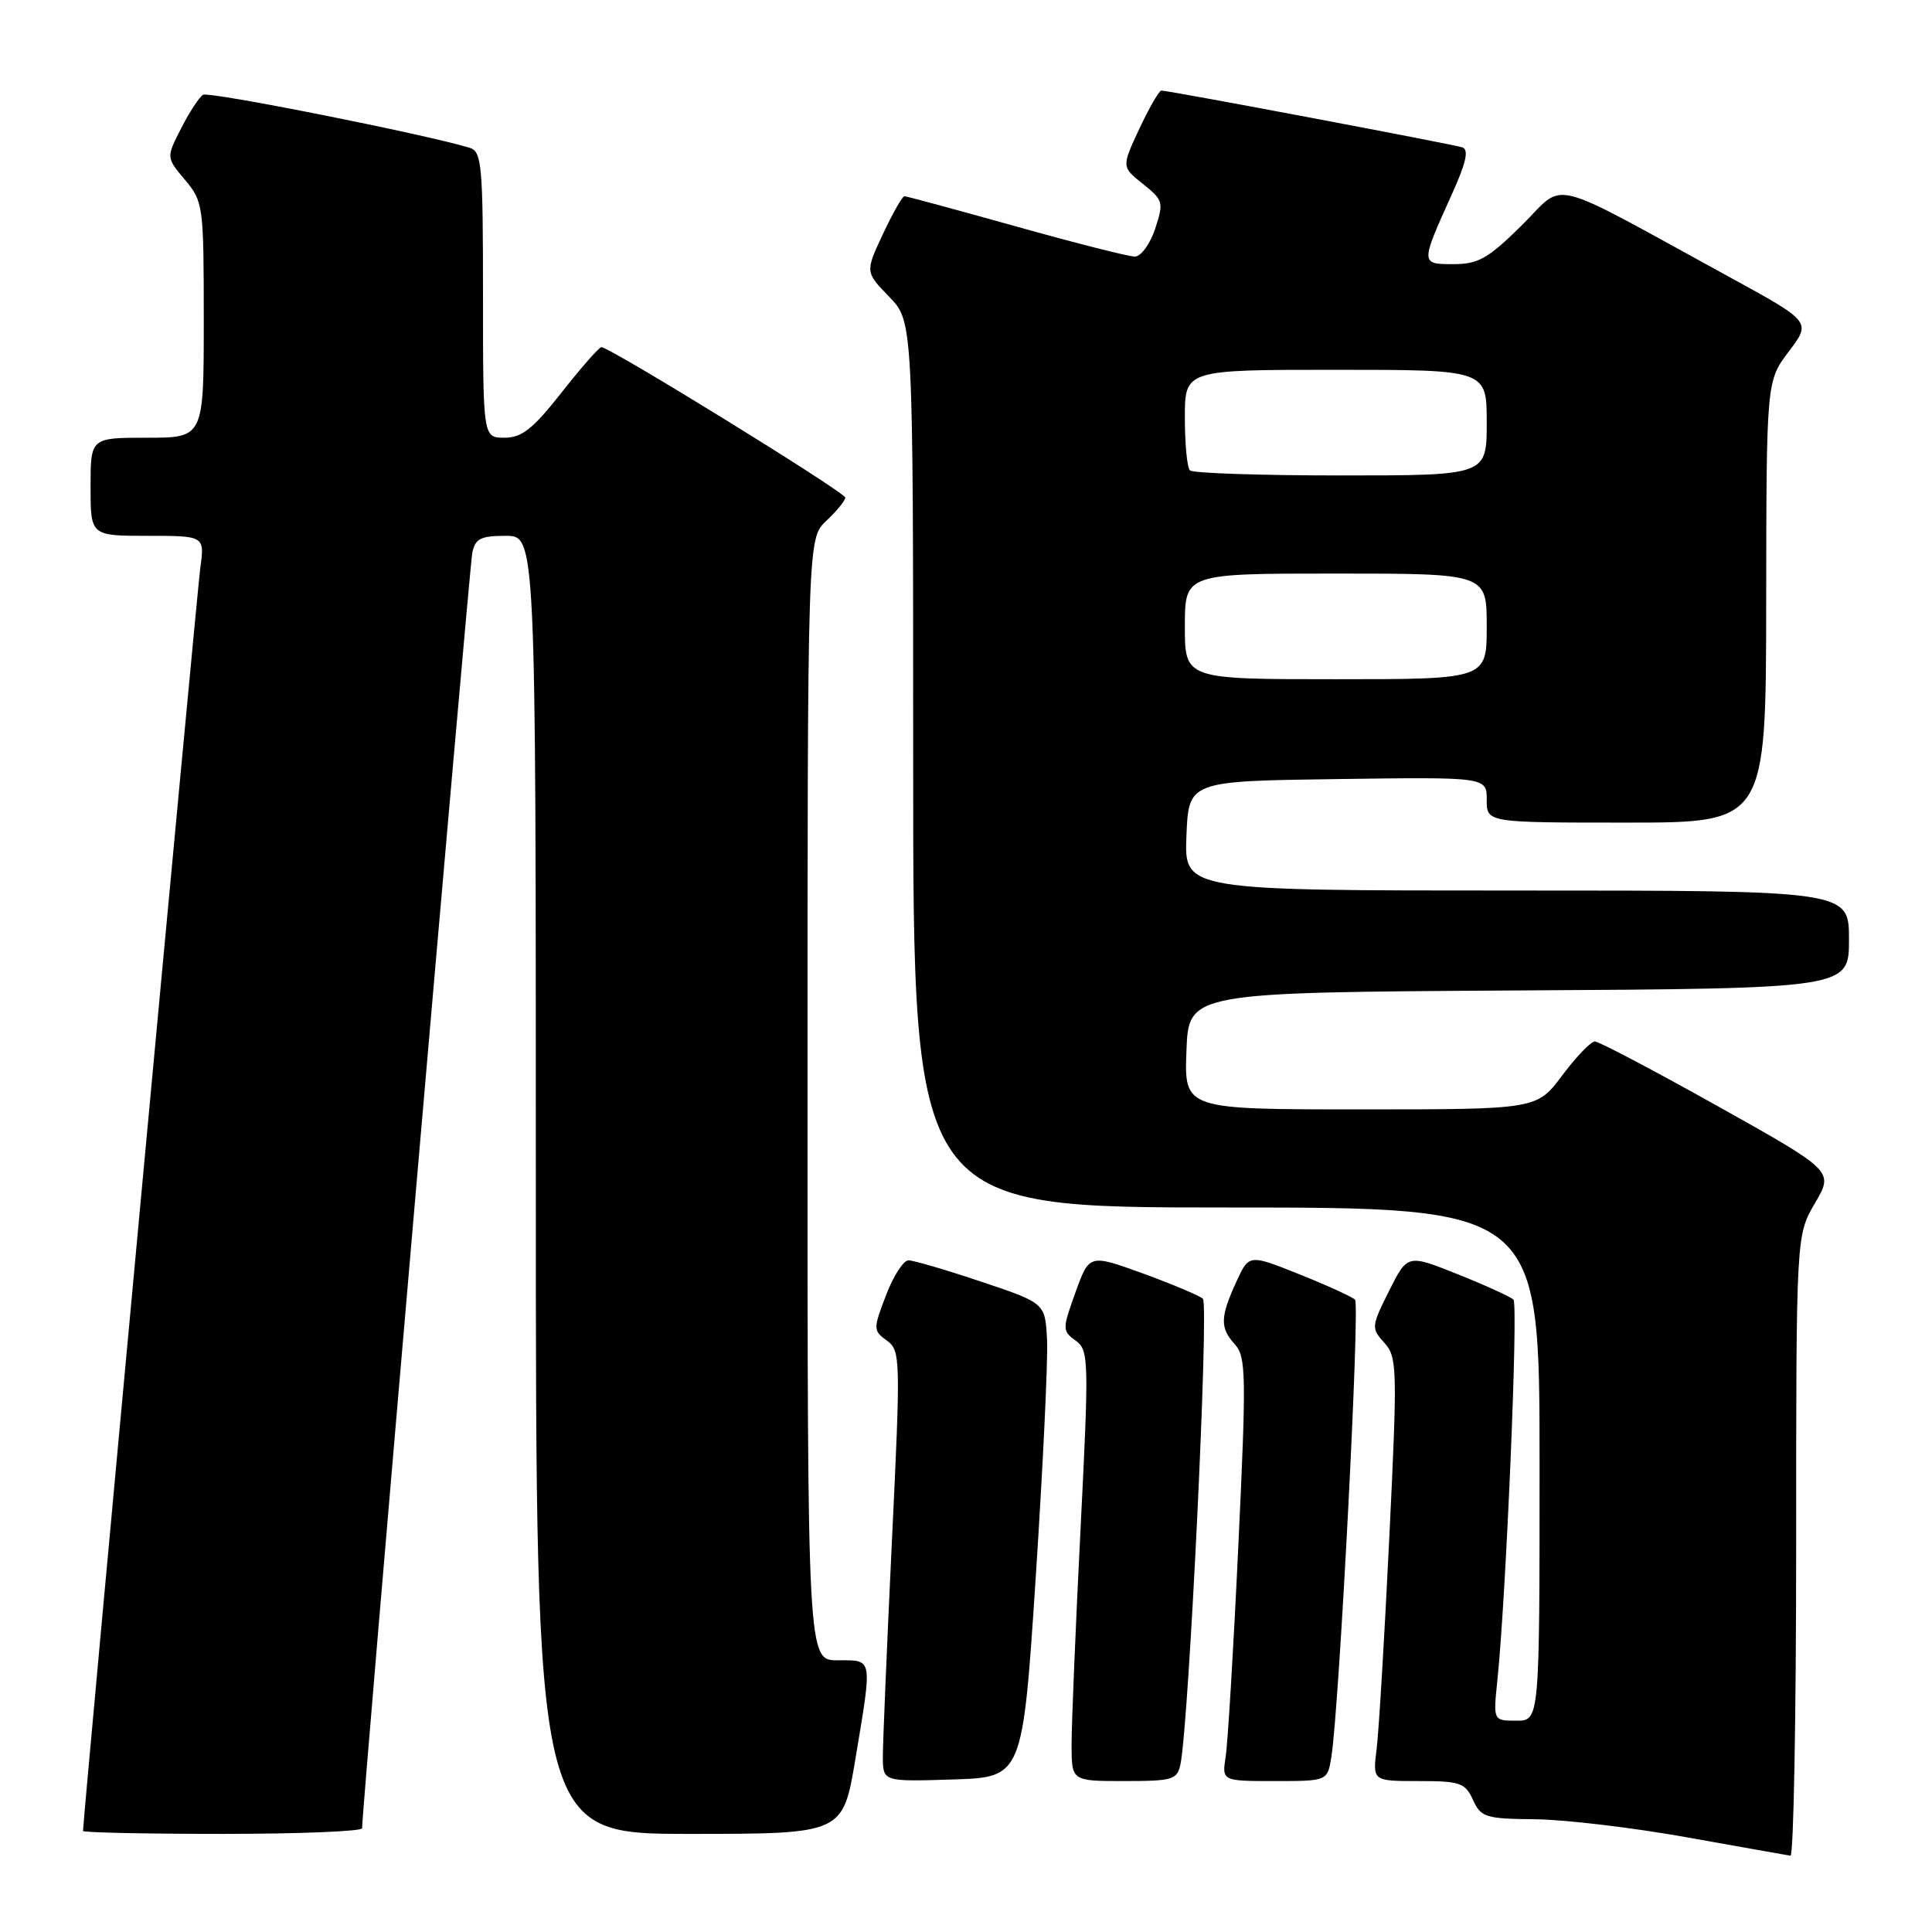 <?xml version="1.0" encoding="UTF-8" standalone="no"?>
<!DOCTYPE svg PUBLIC "-//W3C//DTD SVG 1.1//EN" "http://www.w3.org/Graphics/SVG/1.1/DTD/svg11.dtd" >
<svg xmlns="http://www.w3.org/2000/svg" xmlns:xlink="http://www.w3.org/1999/xlink" version="1.1" viewBox="0 0 256 256">
 <g >
 <path fill="currentColor"
d=" M 238.00 204.84 C 238.00 163.68 238.00 163.68 240.49 159.43 C 242.98 155.18 242.98 155.18 227.64 146.59 C 219.20 141.87 211.86 138.00 211.33 138.00 C 210.80 138.00 208.85 140.03 207.00 142.50 C 203.63 147.00 203.63 147.00 180.27 147.00 C 156.92 147.00 156.92 147.00 157.21 139.25 C 157.50 131.50 157.50 131.50 201.25 131.24 C 245.00 130.98 245.00 130.98 245.00 124.49 C 245.00 118.00 245.00 118.00 200.96 118.00 C 156.91 118.00 156.91 118.00 157.21 110.75 C 157.50 103.50 157.50 103.50 177.25 103.23 C 197.00 102.96 197.00 102.96 197.00 105.98 C 197.00 109.00 197.00 109.00 215.50 109.00 C 234.00 109.00 234.00 109.00 234.03 79.75 C 234.06 50.50 234.06 50.50 237.03 46.57 C 240.00 42.64 240.00 42.64 229.25 36.76 C 204.46 23.20 207.59 23.98 201.67 29.83 C 197.20 34.25 195.88 35.00 192.60 35.00 C 188.20 35.00 188.20 34.99 192.39 25.72 C 194.29 21.51 194.66 19.83 193.75 19.52 C 192.45 19.10 154.87 12.00 153.89 12.00 C 153.59 12.00 152.28 14.27 150.97 17.06 C 148.61 22.11 148.61 22.11 151.44 24.37 C 154.14 26.52 154.22 26.81 153.06 30.32 C 152.39 32.34 151.18 34.00 150.37 34.00 C 149.56 34.00 142.47 32.20 134.62 30.00 C 126.77 27.80 120.12 26.00 119.84 26.00 C 119.57 26.00 118.28 28.26 116.99 31.02 C 114.64 36.04 114.64 36.04 117.82 39.32 C 121.00 42.60 121.00 42.60 121.00 101.30 C 121.00 160.00 121.00 160.00 162.50 160.00 C 204.00 160.00 204.00 160.00 204.00 194.00 C 204.00 228.00 204.00 228.00 200.93 228.00 C 197.86 228.00 197.86 228.00 198.40 222.75 C 199.56 211.67 201.20 172.87 200.54 172.21 C 200.16 171.83 196.85 170.32 193.17 168.85 C 186.50 166.18 186.50 166.18 184.06 171.05 C 181.70 175.77 181.68 175.99 183.43 177.93 C 185.14 179.82 185.18 181.24 184.09 203.71 C 183.46 216.80 182.70 229.41 182.41 231.75 C 181.88 236.00 181.88 236.00 187.96 236.00 C 193.48 236.00 194.15 236.23 195.18 238.50 C 196.24 240.81 196.85 241.00 203.41 241.06 C 207.31 241.10 216.35 242.17 223.50 243.45 C 230.65 244.73 236.84 245.83 237.25 245.89 C 237.66 245.95 238.00 227.48 238.00 204.84 Z  M 47.98 242.25 C 47.92 240.29 62.19 75.21 62.58 73.25 C 62.96 71.37 63.69 71.00 67.02 71.00 C 71.00 71.00 71.00 71.00 71.00 157.00 C 71.00 243.00 71.00 243.00 91.35 243.00 C 111.69 243.00 111.69 243.00 113.35 233.05 C 115.61 219.44 115.71 220.00 111.00 220.00 C 107.00 220.00 107.00 220.00 107.00 145.67 C 107.00 71.35 107.00 71.35 109.50 69.00 C 110.88 67.71 112.00 66.33 112.00 65.93 C 112.00 65.24 80.82 46.00 79.69 46.00 C 79.39 46.00 77.01 48.70 74.42 52.00 C 70.62 56.83 69.15 58.00 66.85 58.00 C 64.00 58.00 64.00 58.00 64.00 39.07 C 64.00 21.91 63.84 20.08 62.25 19.59 C 56.50 17.82 27.67 12.08 26.90 12.56 C 26.39 12.88 25.08 14.88 24.00 17.01 C 22.02 20.87 22.02 20.87 24.51 23.83 C 26.93 26.71 27.00 27.23 27.00 42.39 C 27.00 58.00 27.00 58.00 19.50 58.00 C 12.00 58.00 12.00 58.00 12.00 64.50 C 12.00 71.00 12.00 71.00 19.56 71.00 C 27.12 71.00 27.12 71.00 26.54 75.25 C 26.09 78.59 11.00 241.04 11.00 242.61 C 11.00 242.82 19.32 243.00 29.50 243.00 C 39.67 243.00 47.99 242.66 47.98 242.25 Z  M 137.24 209.00 C 138.19 194.43 138.87 180.29 138.74 177.59 C 138.50 172.67 138.50 172.67 130.05 169.84 C 125.40 168.28 121.04 167.00 120.38 167.00 C 119.71 167.00 118.37 169.08 117.40 171.63 C 115.69 176.11 115.69 176.30 117.51 177.63 C 119.33 178.96 119.35 179.93 118.18 204.26 C 117.52 218.14 116.98 230.98 116.98 232.79 C 117.00 236.08 117.00 236.08 126.25 235.79 C 135.50 235.50 135.50 235.50 137.24 209.00 Z  M 156.42 233.75 C 157.54 228.31 160.21 172.82 159.39 172.09 C 158.90 171.66 155.31 170.15 151.42 168.73 C 144.34 166.17 144.34 166.17 142.51 171.23 C 140.75 176.14 140.75 176.34 142.53 177.64 C 144.28 178.92 144.31 180.08 143.17 202.74 C 142.51 215.81 141.98 228.64 141.99 231.25 C 142.00 236.00 142.00 236.00 148.98 236.00 C 155.42 236.00 156.00 235.82 156.42 233.75 Z  M 176.42 232.75 C 177.47 225.98 180.22 172.89 179.55 172.22 C 179.17 171.83 175.85 170.32 172.17 168.85 C 165.50 166.18 165.50 166.18 163.82 169.84 C 161.67 174.55 161.64 175.94 163.63 178.14 C 165.11 179.78 165.16 182.19 164.09 204.72 C 163.45 218.35 162.69 230.96 162.41 232.75 C 161.91 236.00 161.91 236.00 168.91 236.00 C 175.91 236.00 175.91 236.00 176.42 232.75 Z  M 157.00 83.00 C 157.00 76.00 157.00 76.00 177.00 76.00 C 197.00 76.00 197.00 76.00 197.00 83.00 C 197.00 90.00 197.00 90.00 177.00 90.00 C 157.00 90.00 157.00 90.00 157.00 83.00 Z  M 157.67 62.33 C 157.30 61.97 157.00 58.82 157.00 55.33 C 157.00 49.00 157.00 49.00 177.00 49.00 C 197.00 49.00 197.00 49.00 197.00 56.00 C 197.00 63.00 197.00 63.00 177.67 63.00 C 167.03 63.00 158.03 62.70 157.67 62.33 Z "/>
</g>
</svg>